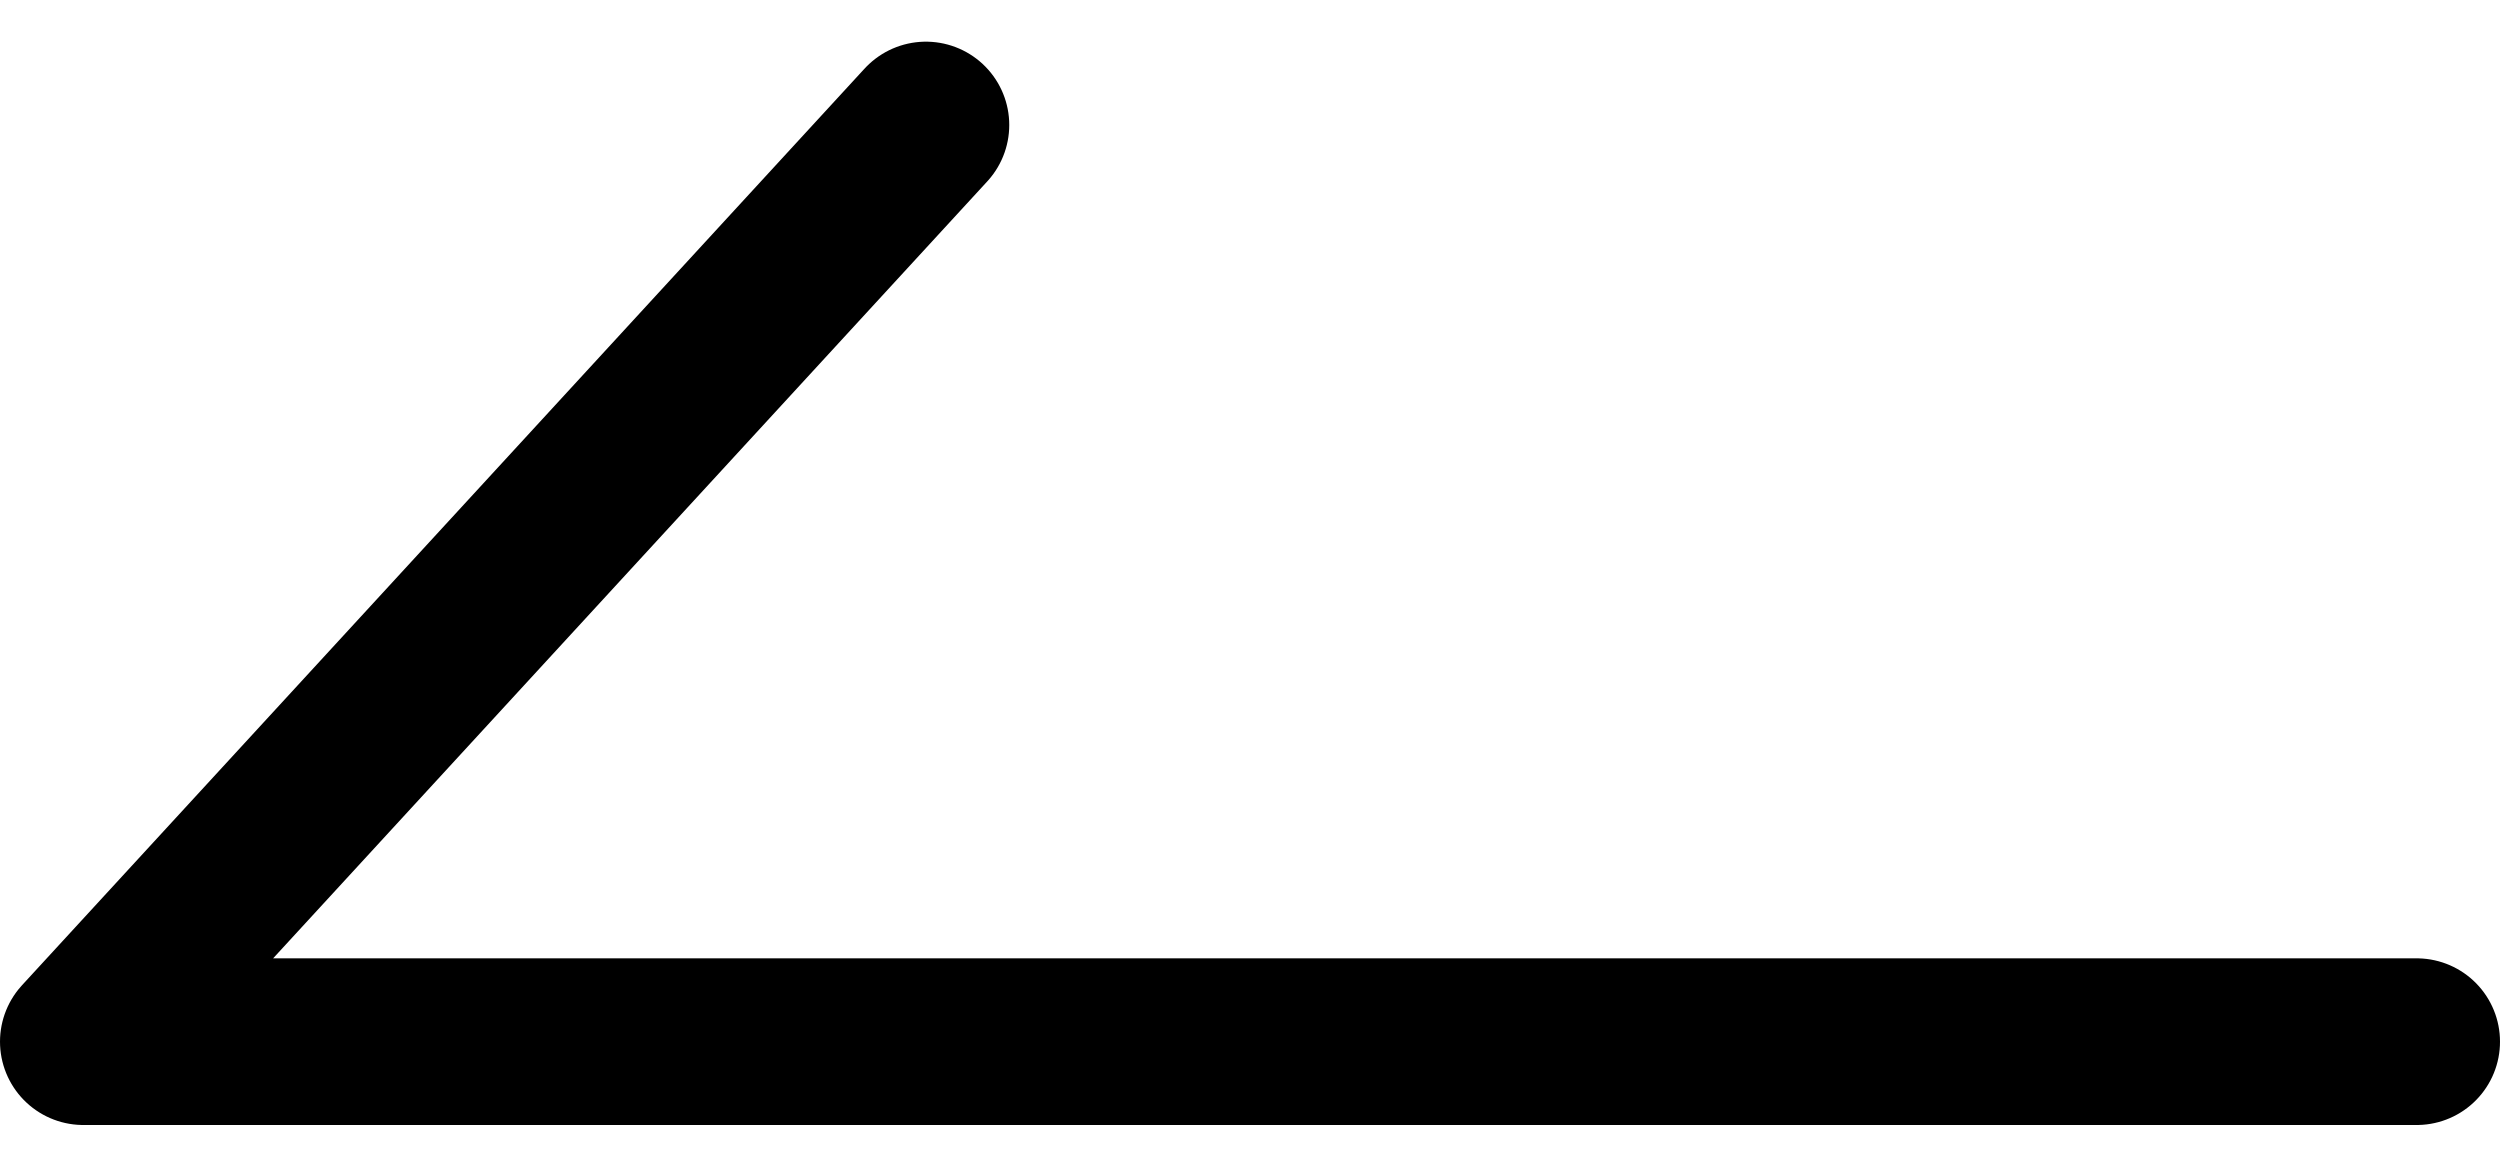 <svg width="30" height="14" viewBox="0 0 30 14" fill="none" xmlns="http://www.w3.org/2000/svg">
<path d="M29 12.5H1L11.111 1.5" stroke="black" stroke-width="2" stroke-linecap="round" stroke-linejoin="round"/>
</svg>
